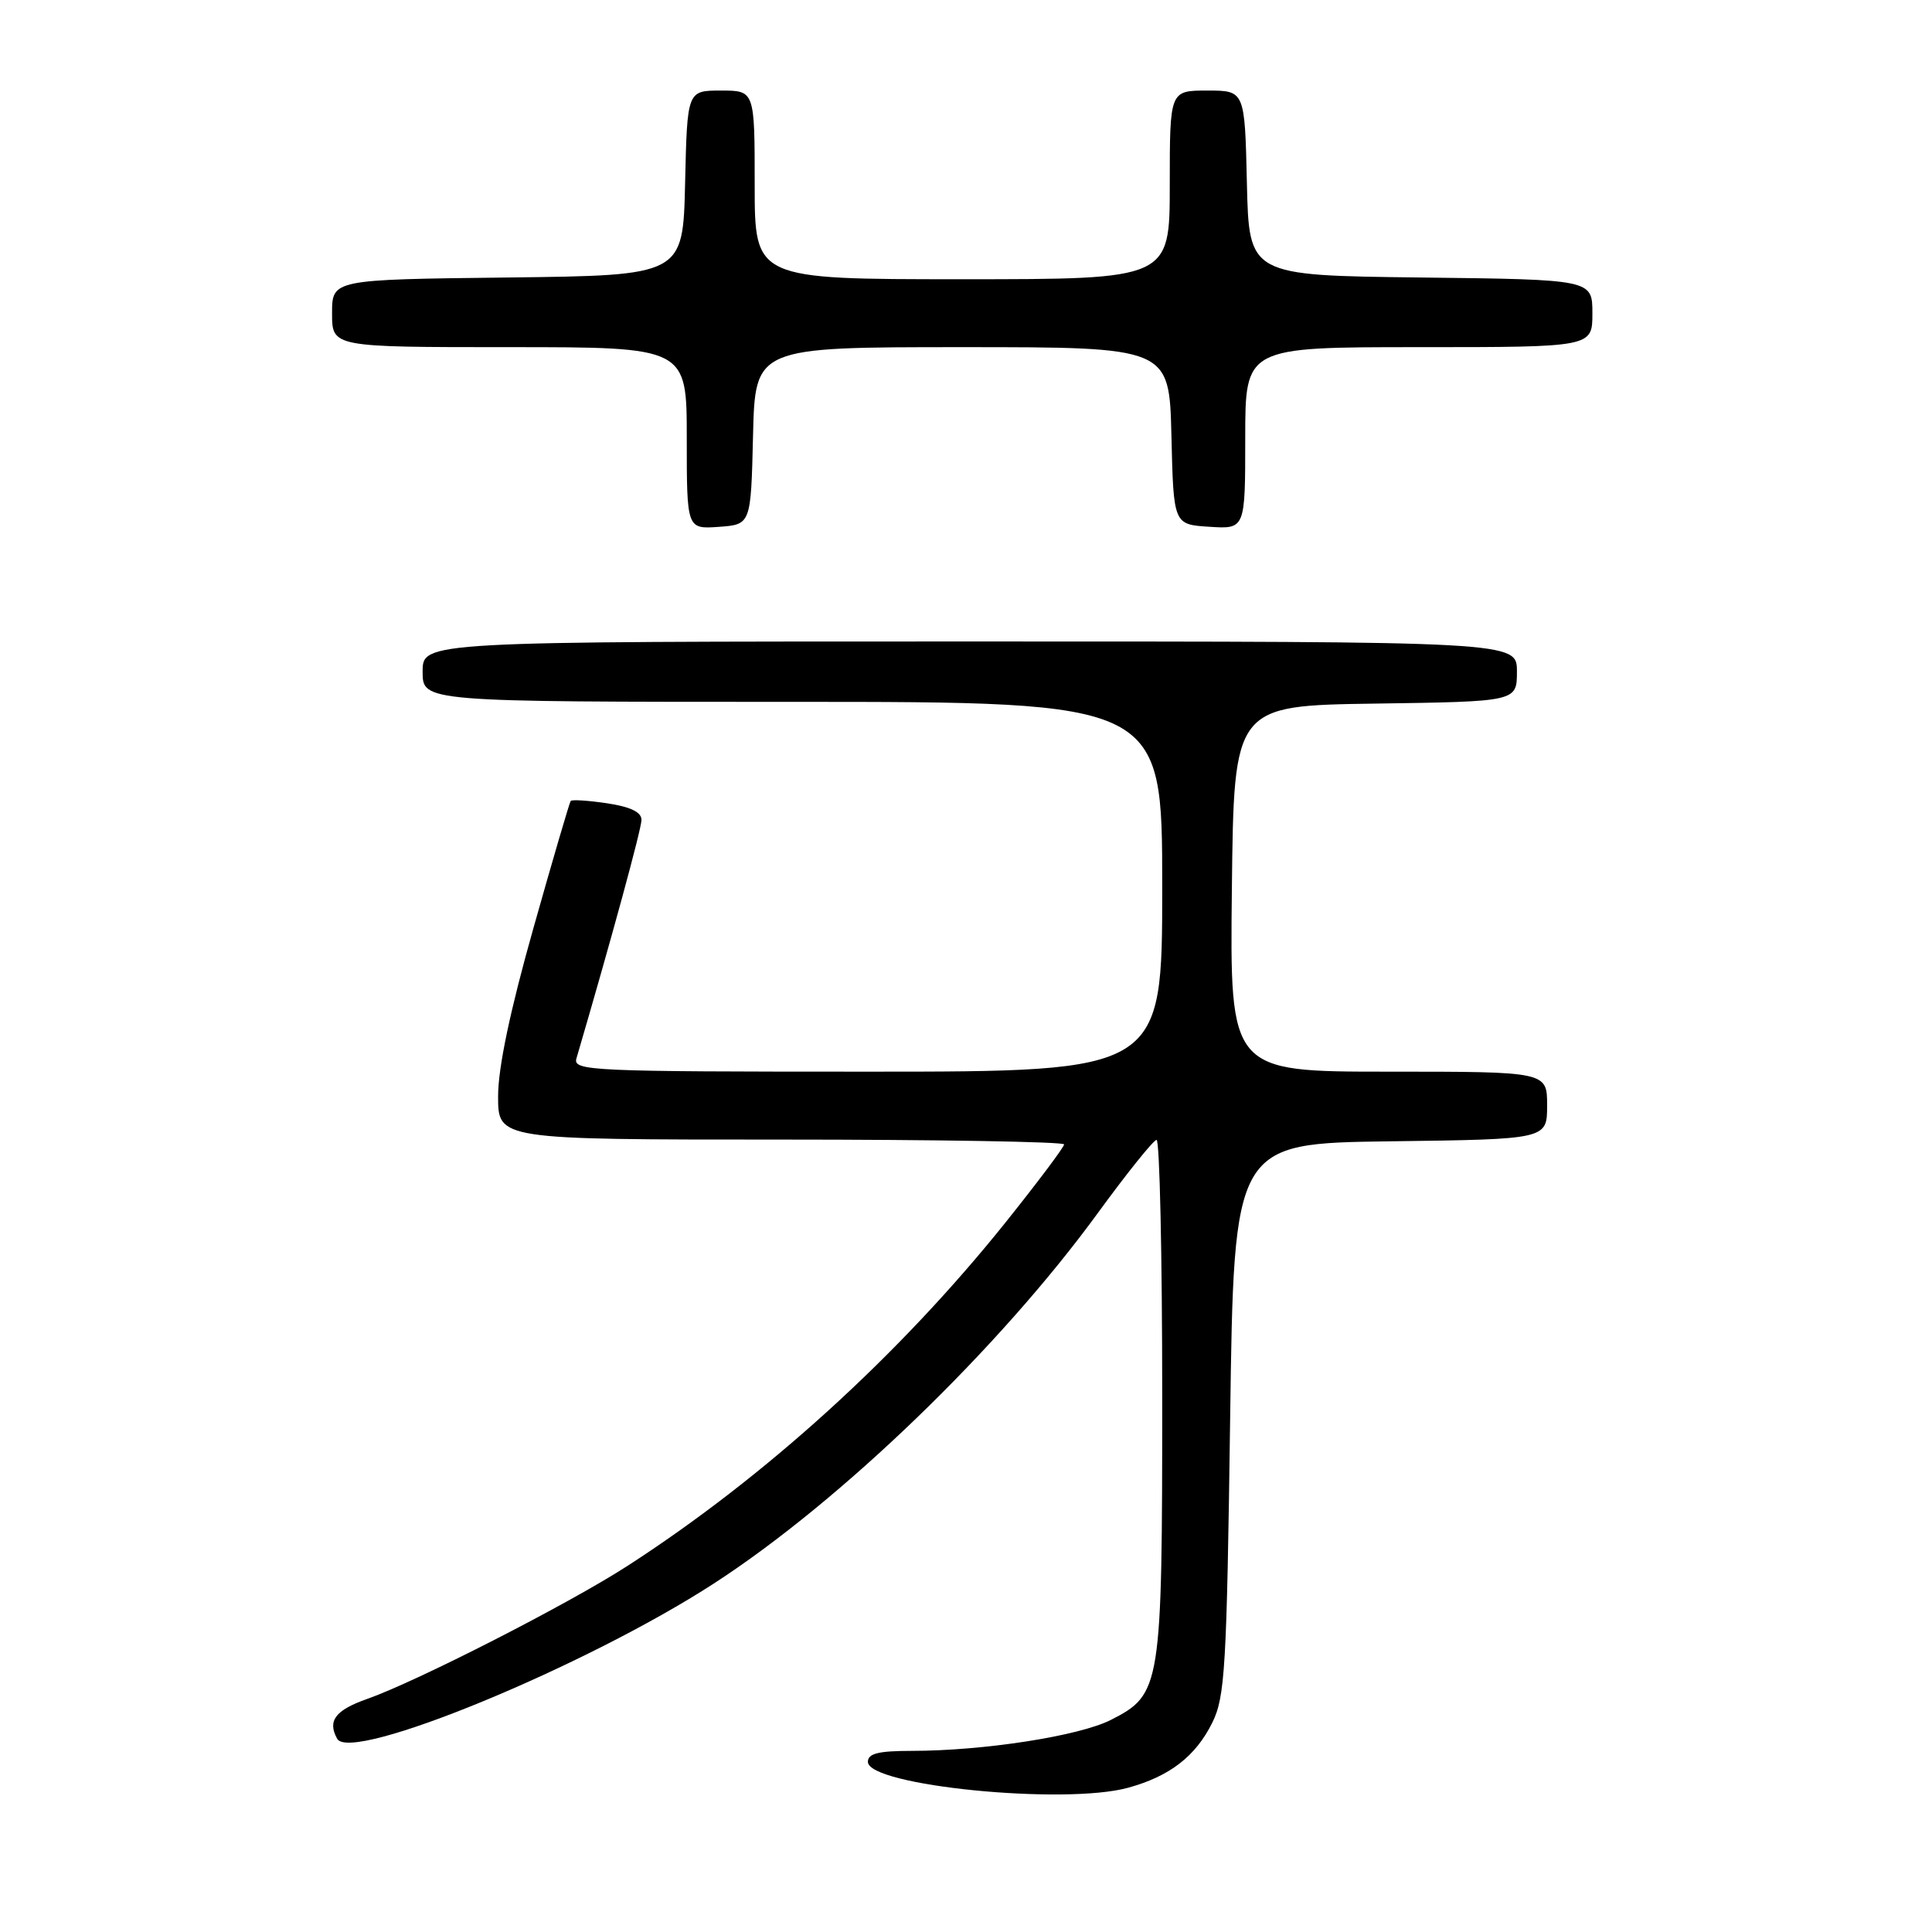 <?xml version="1.0" encoding="UTF-8" standalone="no"?>
<!DOCTYPE svg PUBLIC "-//W3C//DTD SVG 1.1//EN" "http://www.w3.org/Graphics/SVG/1.1/DTD/svg11.dtd" >
<svg xmlns="http://www.w3.org/2000/svg" xmlns:xlink="http://www.w3.org/1999/xlink" version="1.1" viewBox="0 0 256 256">
 <g >
 <path fill="currentColor"
d=" M 149.50 236.88 C 155.01 235.36 158.42 232.72 160.63 228.27 C 162.32 224.86 162.55 221.06 163.00 188.00 C 163.50 151.50 163.50 151.50 184.25 151.23 C 205.00 150.96 205.00 150.96 205.00 146.48 C 205.00 142.00 205.00 142.00 183.98 142.00 C 162.96 142.00 162.96 142.00 163.23 117.75 C 163.50 93.50 163.50 93.50 182.25 93.23 C 201.00 92.96 201.00 92.96 201.00 88.98 C 201.00 85.00 201.00 85.00 128.50 85.00 C 56.00 85.00 56.00 85.00 56.00 89.00 C 56.00 93.00 56.00 93.00 105.00 93.00 C 154.00 93.00 154.00 93.00 154.00 117.50 C 154.00 142.00 154.00 142.00 114.93 142.00 C 78.20 142.00 75.90 141.90 76.38 140.25 C 80.97 124.60 85.00 109.83 85.00 108.64 C 85.00 107.61 83.55 106.91 80.45 106.44 C 77.95 106.07 75.78 105.93 75.62 106.13 C 75.46 106.33 73.23 113.94 70.67 123.02 C 67.58 133.96 66.00 141.48 66.00 145.27 C 66.00 151.00 66.00 151.00 103.50 151.00 C 124.12 151.00 141.00 151.29 141.00 151.64 C 141.00 151.99 137.54 156.60 133.31 161.89 C 119.17 179.56 101.37 195.73 83.08 207.53 C 75.28 212.56 55.22 222.81 48.62 225.13 C 44.42 226.61 43.36 228.03 44.68 230.40 C 46.50 233.65 77.69 220.79 94.64 209.79 C 111.43 198.90 132.44 178.62 145.50 160.69 C 149.35 155.41 152.84 151.07 153.25 151.04 C 153.66 151.02 154.00 166.31 154.00 185.03 C 154.00 223.59 153.86 224.50 147.21 227.89 C 143.02 230.03 130.34 232.00 120.78 232.00 C 116.39 232.00 115.00 232.35 115.00 233.45 C 115.00 236.62 141.08 239.21 149.50 236.88 Z  M 99.78 57.75 C 100.06 46.00 100.06 46.00 127.50 46.00 C 154.94 46.00 154.94 46.00 155.22 57.75 C 155.50 69.50 155.50 69.50 160.25 69.80 C 165.00 70.11 165.00 70.11 165.00 58.05 C 165.00 46.00 165.00 46.00 188.00 46.00 C 211.00 46.00 211.00 46.00 211.00 41.52 C 211.00 37.04 211.00 37.04 188.25 36.77 C 165.50 36.50 165.50 36.50 165.22 24.25 C 164.94 12.00 164.94 12.00 159.97 12.00 C 155.00 12.00 155.00 12.00 155.00 24.50 C 155.00 37.00 155.00 37.00 127.50 37.00 C 100.00 37.00 100.00 37.00 100.00 24.50 C 100.00 12.00 100.00 12.00 95.53 12.00 C 91.06 12.00 91.06 12.00 90.78 24.25 C 90.50 36.50 90.50 36.50 67.25 36.77 C 44.00 37.04 44.00 37.04 44.00 41.52 C 44.00 46.00 44.00 46.00 67.50 46.00 C 91.00 46.00 91.00 46.00 91.00 58.06 C 91.00 70.11 91.00 70.11 95.25 69.81 C 99.50 69.50 99.50 69.50 99.78 57.75 Z "/>
</g>
</svg>
